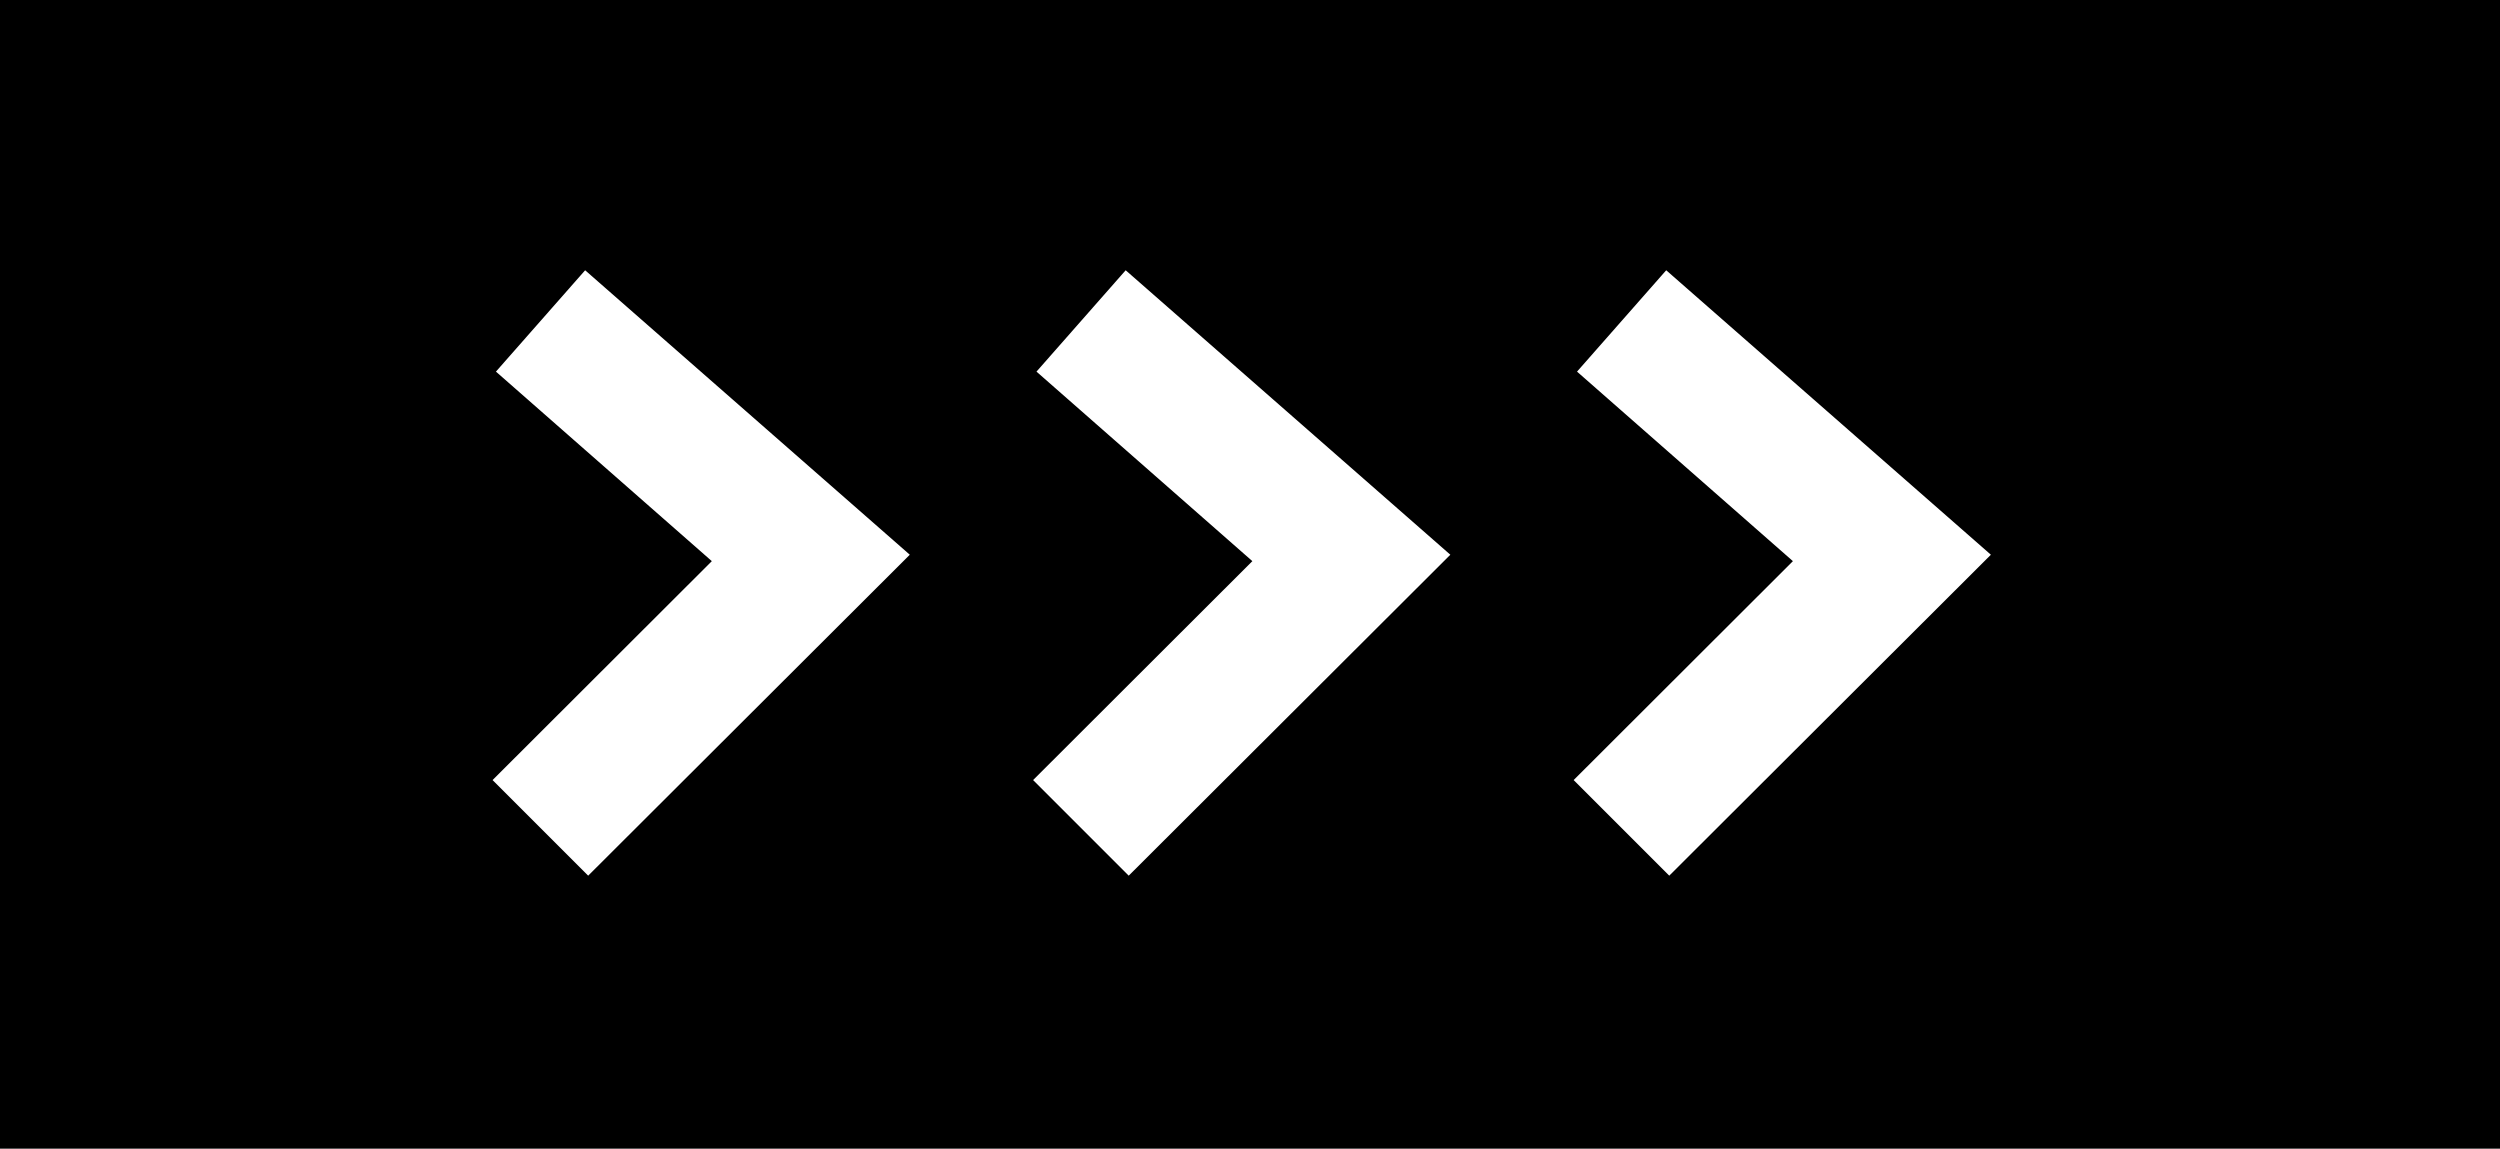 <?xml version="1.0" encoding="utf-8"?>
<!-- Generator: Adobe Illustrator 24.1.3, SVG Export Plug-In . SVG Version: 6.00 Build 0)  -->
<svg version="1.1" id="Layer_1" xmlns="http://www.w3.org/2000/svg" xmlns:xlink="http://www.w3.org/1999/xlink" x="0px" y="0px"
	 viewBox="0 0 74 34" style="enable-background:new 0 0 74 34;" xml:space="preserve">
<path d="M0,0v34h74V0H0z M17.41,25.92l-2.83-2.83l6.49-6.48L14.68,11L17.32,8l9.61,8.42L17.41,25.92z M33.41,25.92l-2.83-2.83
	l6.49-6.48L30.68,11L33.32,8l9.61,8.42L33.41,25.92z M49.41,25.92l-2.83-2.83l6.49-6.48L46.68,11L49.32,8l9.61,8.42L49.41,25.92z"/>
</svg>
